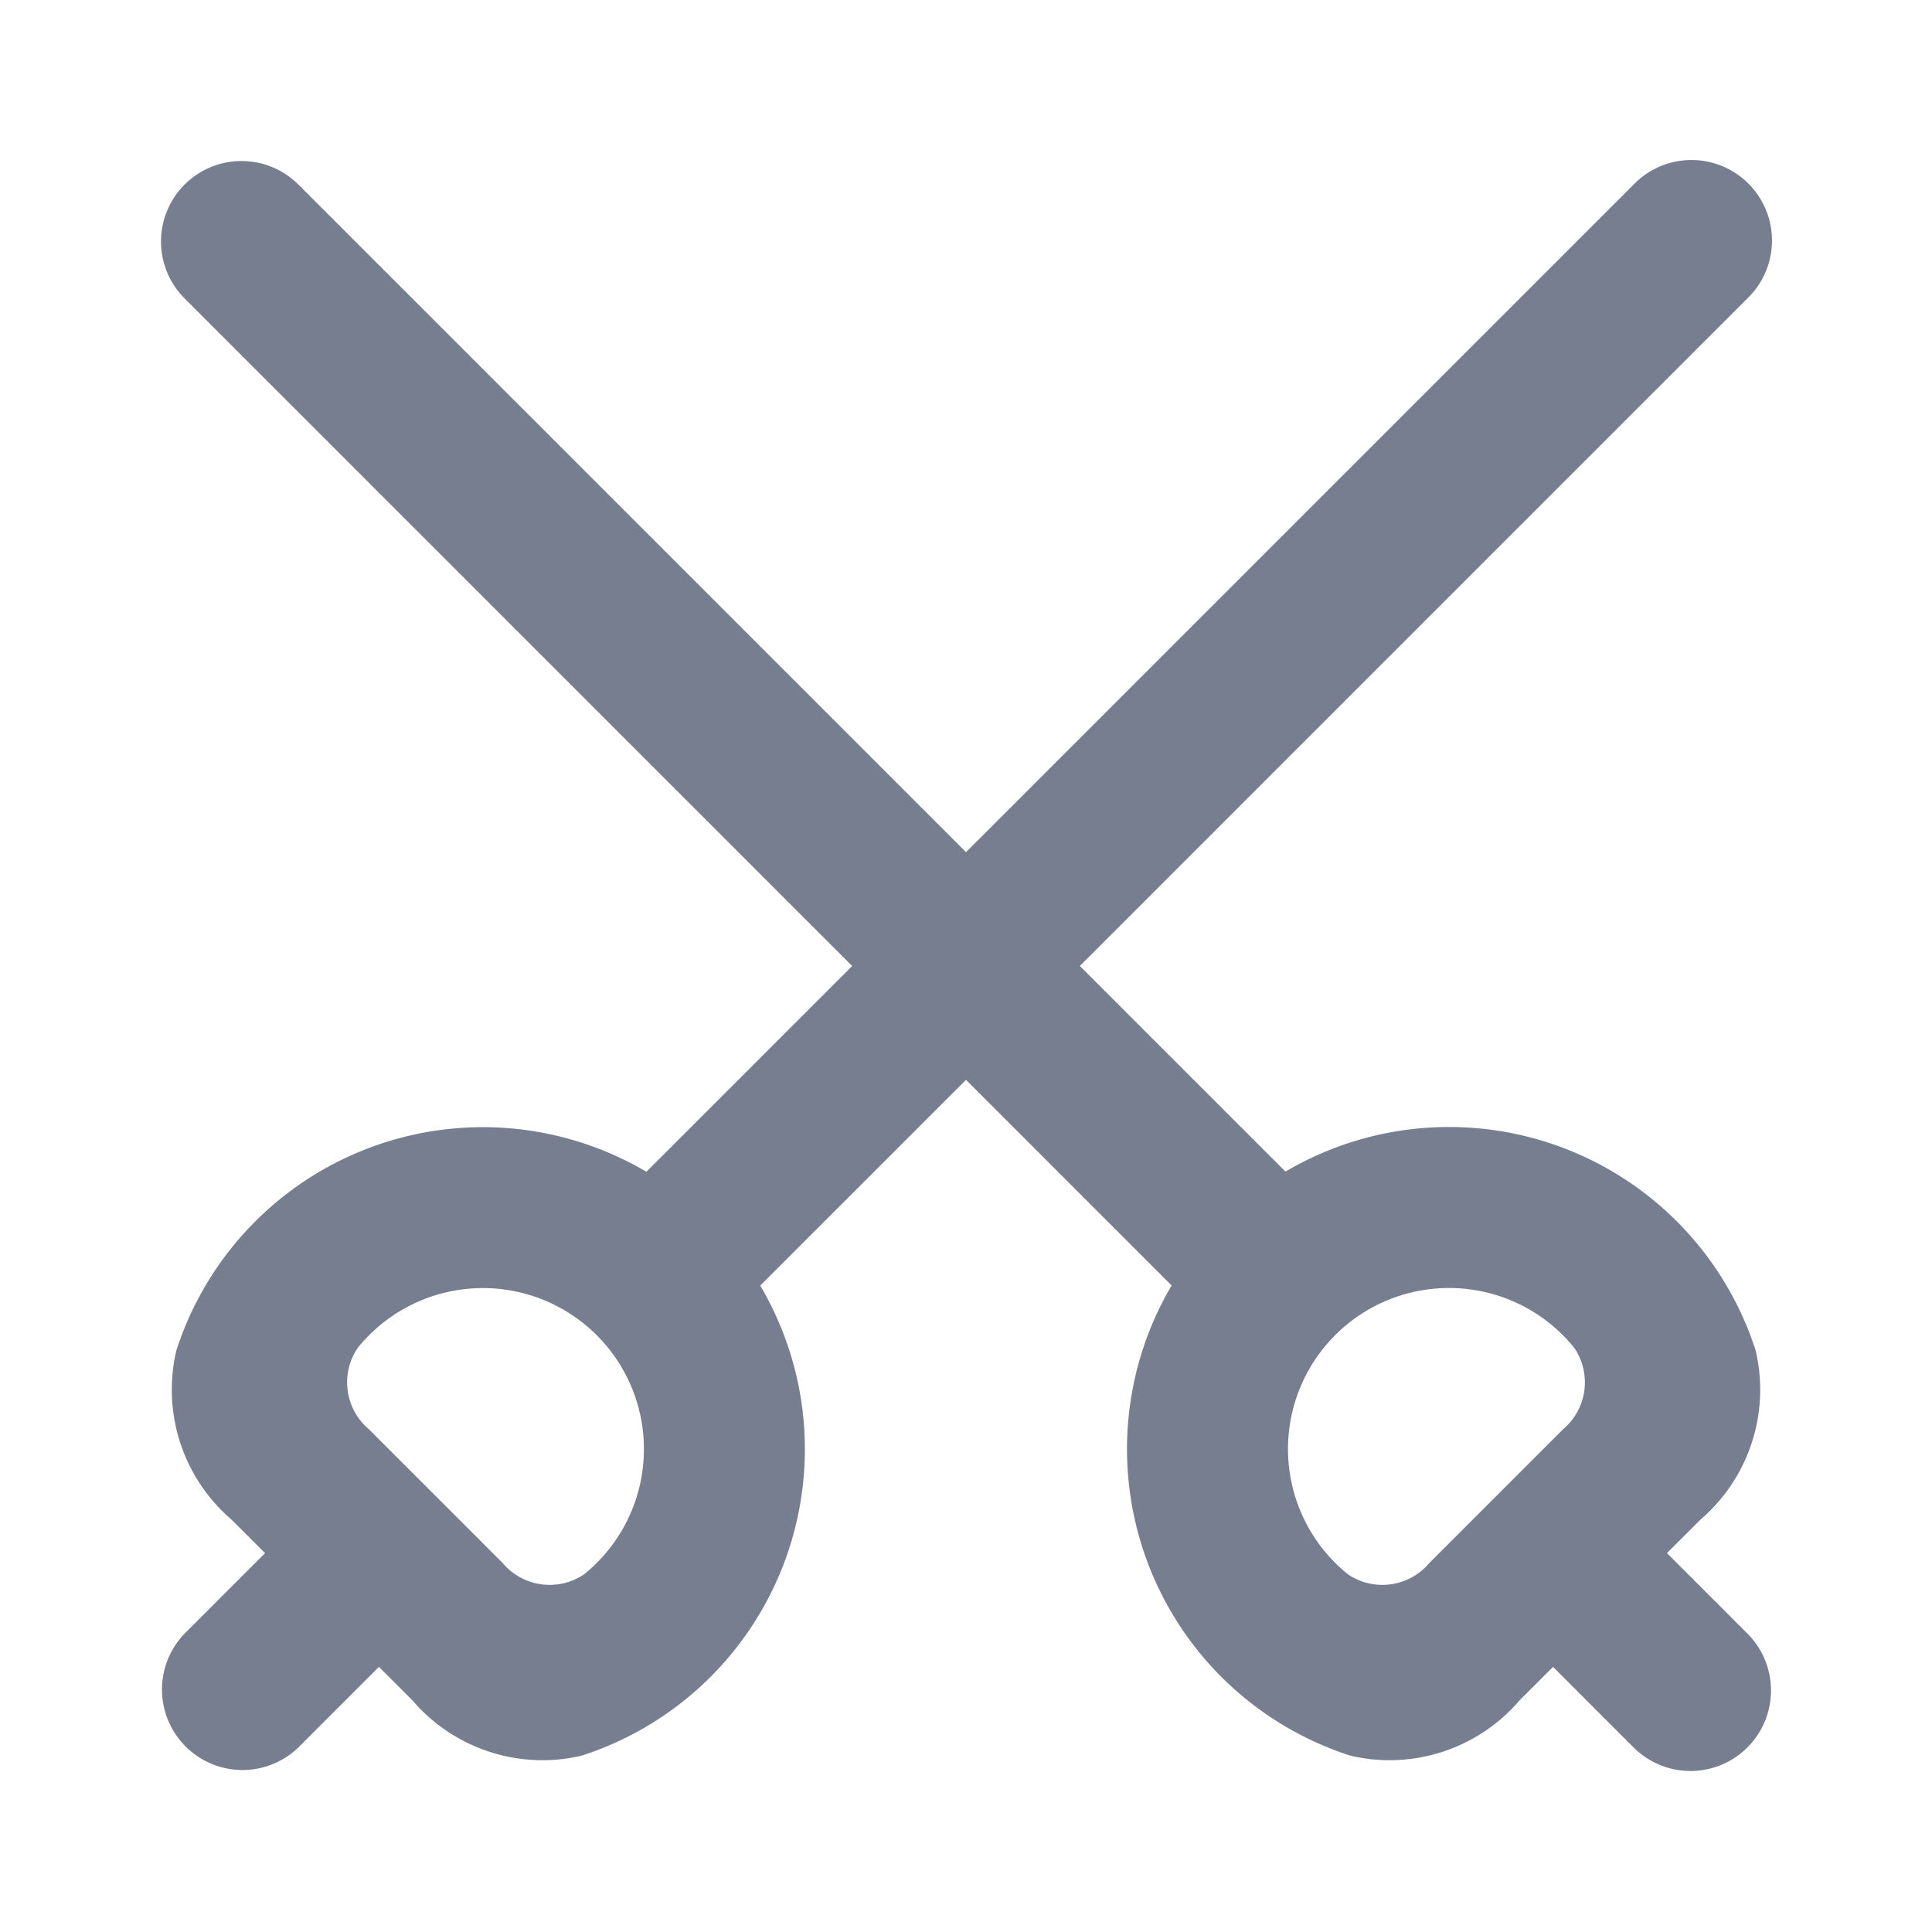 <svg id="icons_Fencing_Line" data-name="icons/Fencing/Line" xmlns="http://www.w3.org/2000/svg" width="24" height="24" viewBox="0 0 24 24">
  <g id="Shape" transform="translate(2 2)">
    <path id="_64895289-2B5F-4B97-AB1E-99A2B82323FF" data-name="64895289-2B5F-4B97-AB1E-99A2B82323FF" d="M14.207,1.707A1,1,0,1,0,12.793.293l-12.5,12.5a1,1,0,0,0,1.414,1.414Z" transform="translate(5.5 0)" fill="#777e90"/>
    <path id="_8027C84E-9312-4121-8FCA-35407680DB1D" data-name="8027C84E-9312-4121-8FCA-35407680DB1D" d="M3.207,1.707A1,1,0,0,0,1.793.293l-1.5,1.5A1,1,0,0,0,1.707,3.207Z" transform="translate(0 16.5)" fill="#777e90"/>
  </g>
  <path id="Shape-2" data-name="Shape" d="M4.132,5.418a.762.762,0,0,0,1.012.137A2,2,0,1,0,2.331,2.742a.762.762,0,0,0,.137,1.012ZM5.109,7.81a2.127,2.127,0,0,1-2.1-.688L.764,4.879a2.127,2.127,0,0,1-.688-2.1A4,4,0,1,1,5.109,7.81Z" transform="translate(2.114 14)" fill="#777e90" fill-rule="evenodd"/>
  <g id="Shape-3" data-name="Shape" transform="translate(22 2) rotate(180)">
    <path id="_96FA90CF-46DD-486B-9DDA-2AE5CC585307" data-name="96FA90CF-46DD-486B-9DDA-2AE5CC585307" d="M14.207-1.707a1,1,0,0,1,0,1.414,1,1,0,0,1-1.414,0l-12.5-12.5a1,1,0,0,1,0-1.414,1,1,0,0,1,1.414,0Z" transform="translate(5.5 0)" fill="#777e90"/>
    <path id="_713C5BAA-B64C-4499-960B-897EF52841EC" data-name="713C5BAA-B64C-4499-960B-897EF52841EC" d="M3.207-1.707a1,1,0,0,1,0,1.414,1,1,0,0,1-1.414,0l-1.5-1.5a1,1,0,0,1,0-1.414,1,1,0,0,1,1.414,0Z" transform="translate(0 -16.5)" fill="#777e90"/>
  </g>
  <path id="Shape-4" data-name="Shape" d="M4.132-5.418a.762.762,0,0,1,1.012-.137A2,2,0,0,1,5.886-4a2,2,0,0,1-2,2,2,2,0,0,1-1.555-.742.762.762,0,0,1,.137-1.012ZM5.109-7.81a2.127,2.127,0,0,0-2.1.688L.764-4.879a2.127,2.127,0,0,0-.688,2.1A4,4,0,0,0,3.886,0a4,4,0,0,0,4-4A4,4,0,0,0,5.109-7.81Z" transform="translate(21.886 14) rotate(180)" fill="#777e90" fill-rule="evenodd"/>
</svg>

